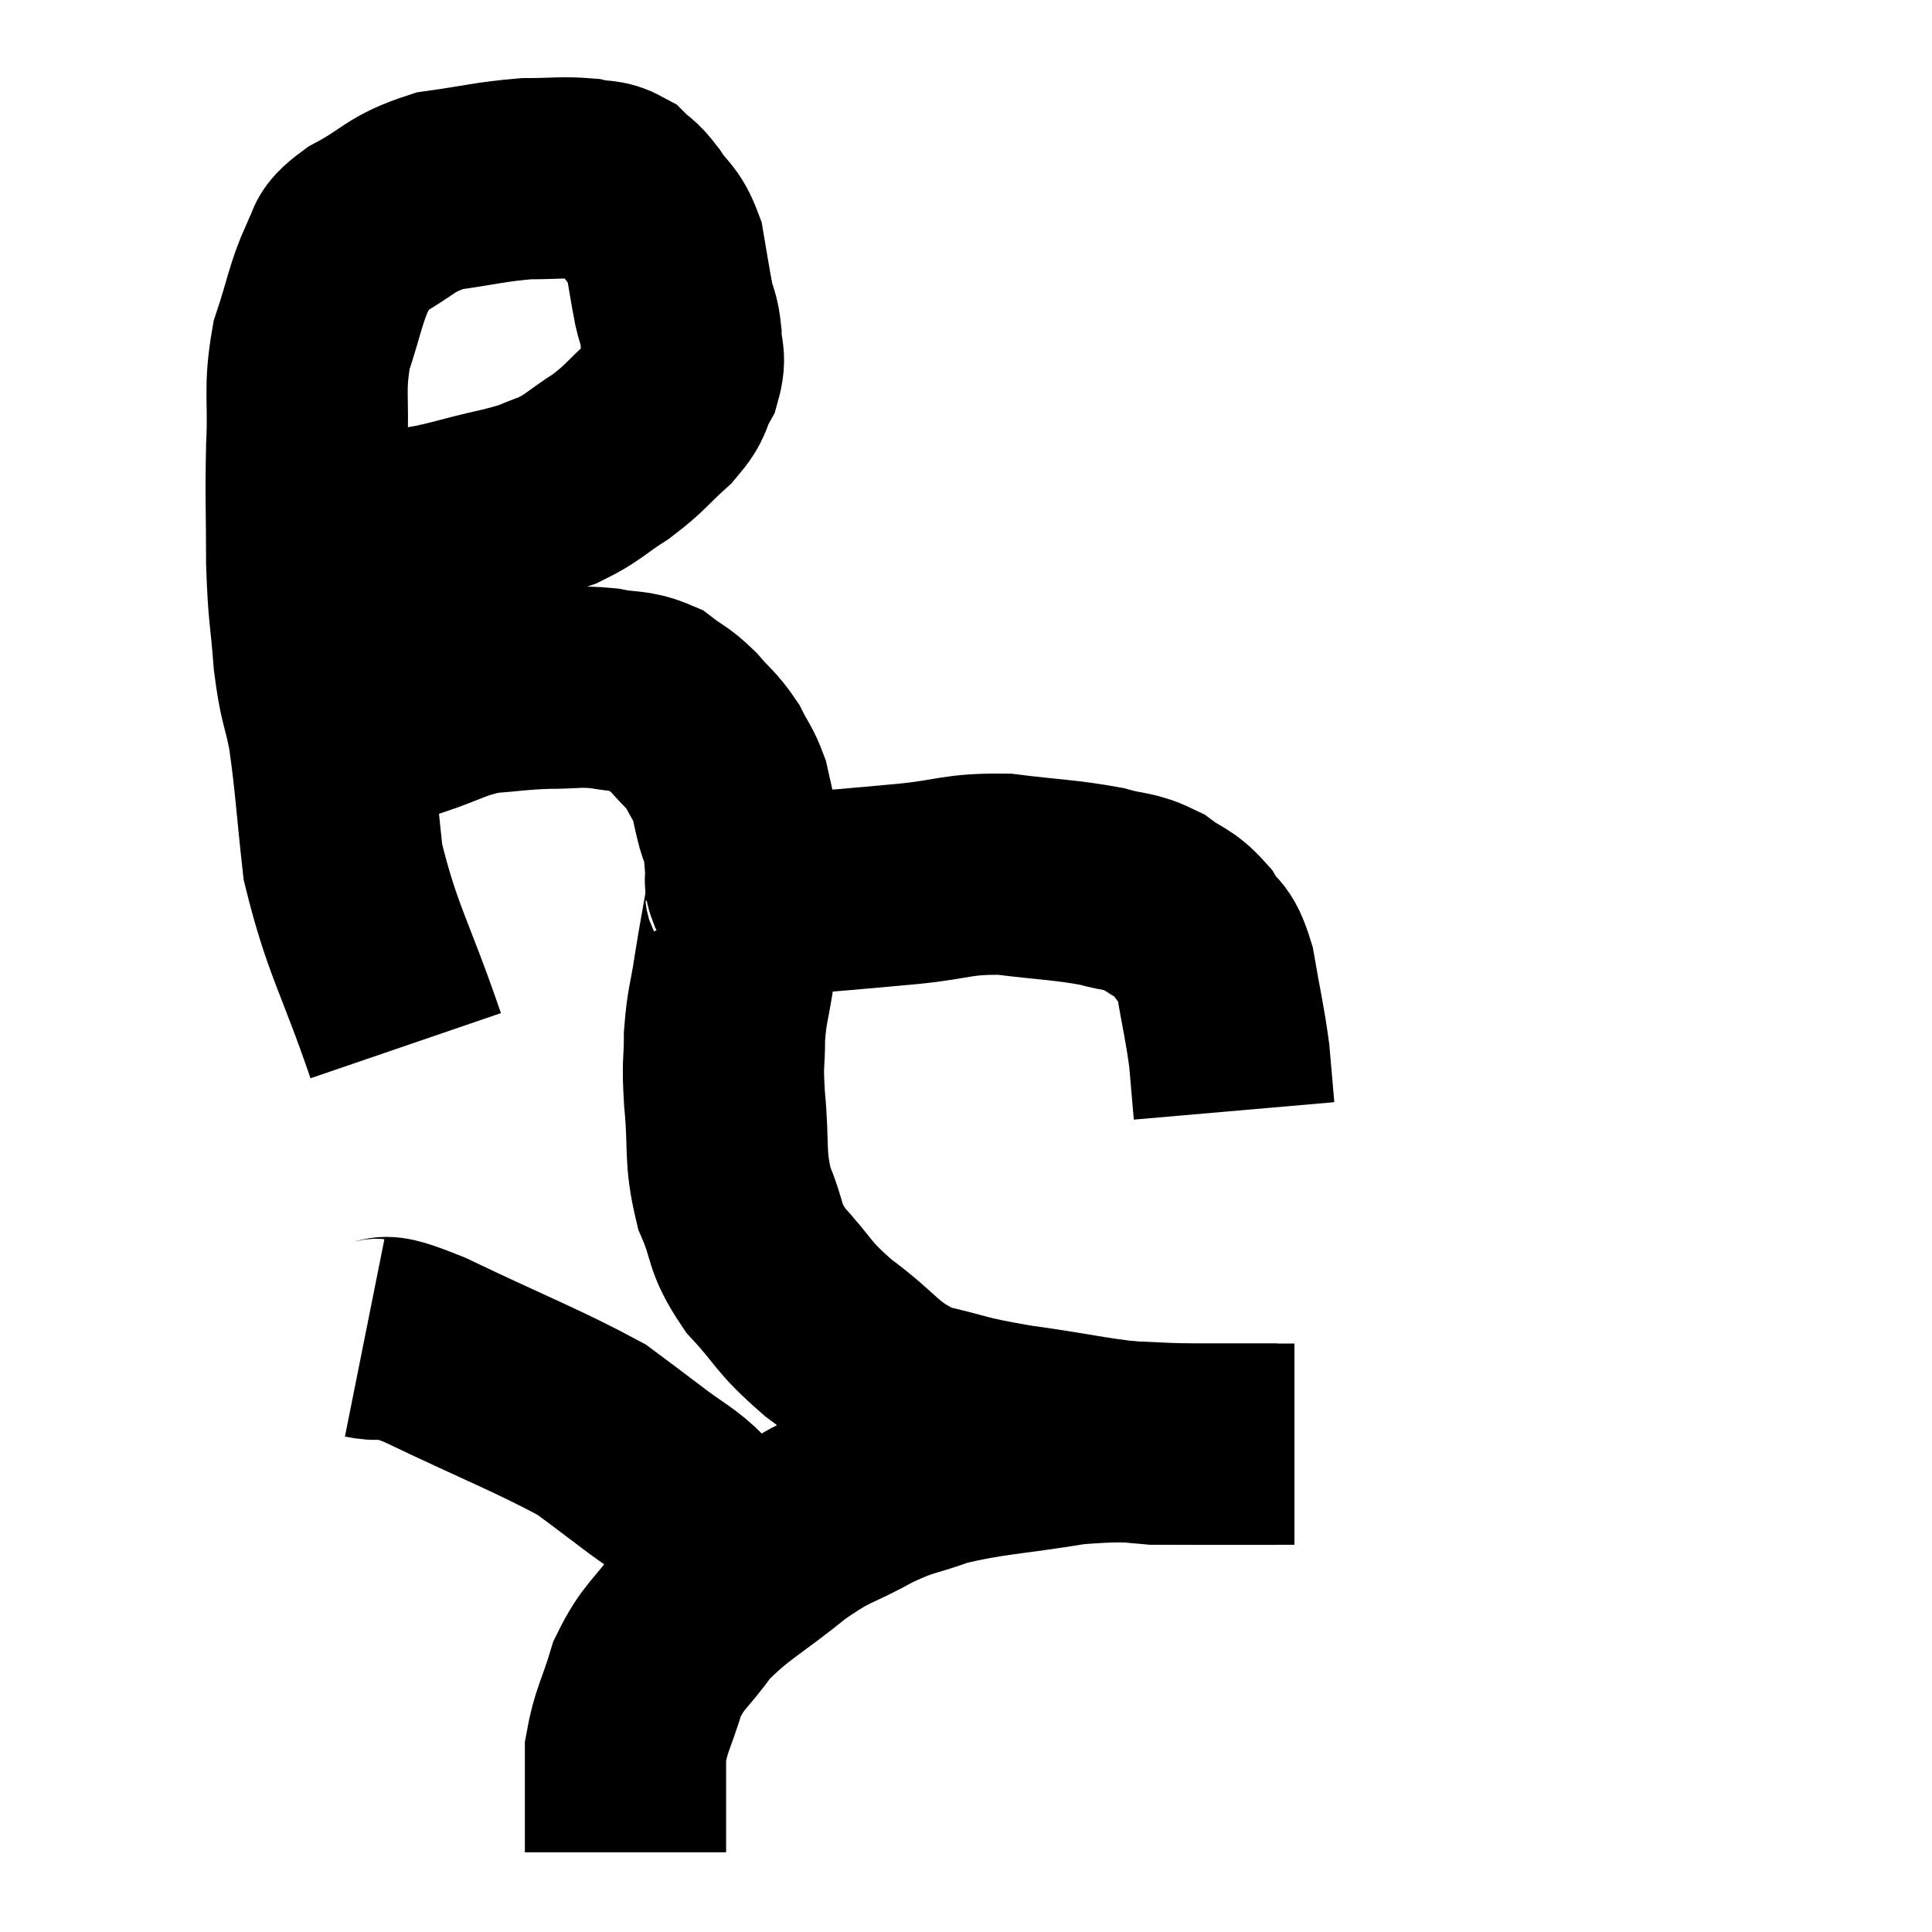 <svg width="48" height="48" viewBox="0 0 48 48" xmlns="http://www.w3.org/2000/svg"><path d="M 10.08 25.98 C 9.3 23.7, 9 23.37, 8.52 21.42 C 8.34 19.8, 8.34 19.44, 8.16 18.18 C 7.98 17.28, 7.935 17.43, 7.8 16.38 C 7.71 15.18, 7.665 15.3, 7.62 13.98 C 7.62 12.54, 7.59 12.45, 7.62 11.1 C 7.68 9.84, 7.545 9.705, 7.74 8.58 C 8.07 7.59, 8.085 7.305, 8.4 6.6 C 8.7 6.18, 8.37 6.225, 9 5.76 C 9.96 5.25, 9.9 5.07, 10.92 4.74 C 12 4.59, 12.18 4.515, 13.08 4.44 C 13.8 4.44, 13.965 4.395, 14.52 4.44 C 14.91 4.53, 14.97 4.44, 15.3 4.62 C 15.57 4.89, 15.54 4.77, 15.84 5.16 C 16.17 5.67, 16.275 5.58, 16.5 6.18 C 16.62 6.87, 16.635 7.02, 16.74 7.56 C 16.83 7.95, 16.875 7.905, 16.92 8.34 C 16.92 8.82, 17.055 8.82, 16.92 9.3 C 16.65 9.78, 16.815 9.75, 16.38 10.26 C 15.78 10.8, 15.81 10.86, 15.18 11.34 C 14.52 11.76, 14.505 11.865, 13.86 12.18 C 13.23 12.39, 13.53 12.36, 12.6 12.6 C 11.37 12.87, 11.175 13.005, 10.14 13.14 C 9.3 13.14, 8.985 13.14, 8.46 13.14 C 8.25 13.14, 8.145 13.14, 8.04 13.14 C 8.04 13.14, 8.04 13.14, 8.04 13.14 L 8.04 13.14" fill="none" stroke="black" stroke-width="5"></path><path d="M 8.16 18.3 C 8.43 18.24, 8.19 18.3, 8.7 18.18 C 9.45 18, 9.375 18.06, 10.2 17.82 C 11.1 17.52, 11.16 17.4, 12 17.22 C 12.78 17.16, 12.81 17.13, 13.56 17.1 C 14.28 17.1, 14.34 17.04, 15 17.1 C 15.6 17.22, 15.705 17.13, 16.2 17.34 C 16.59 17.64, 16.605 17.58, 16.98 17.94 C 17.34 18.36, 17.415 18.36, 17.7 18.78 C 17.91 19.2, 17.97 19.215, 18.12 19.62 C 18.21 20.01, 18.21 20.055, 18.3 20.4 C 18.39 20.7, 18.42 20.655, 18.48 21 C 18.51 21.39, 18.525 21.54, 18.54 21.78 C 18.54 21.87, 18.495 21.84, 18.54 21.96 C 18.63 22.11, 18.675 22.185, 18.72 22.26 C 18.72 22.26, 18.72 22.26, 18.72 22.26 L 18.72 22.26" fill="none" stroke="black" stroke-width="5"></path><path d="M 19.14 22.26 C 20.85 22.11, 21.105 22.095, 22.56 21.96 C 23.76 21.84, 23.76 21.705, 24.96 21.72 C 26.16 21.87, 26.445 21.855, 27.36 22.02 C 27.99 22.2, 28.065 22.11, 28.62 22.38 C 29.1 22.74, 29.19 22.665, 29.58 23.1 C 29.88 23.61, 29.94 23.34, 30.18 24.12 C 30.36 25.17, 30.42 25.35, 30.54 26.22 C 30.6 26.91, 30.63 27.255, 30.66 27.6 C 30.66 27.6, 30.66 27.6, 30.66 27.6 L 30.66 27.6" fill="none" stroke="black" stroke-width="5"></path><path d="M 18.24 21.9 C 18.39 22.14, 18.54 21.825, 18.54 22.38 C 18.39 23.25, 18.375 23.28, 18.24 24.12 C 18.12 24.93, 18.06 24.945, 18 25.74 C 18 26.52, 17.94 26.295, 18 27.3 C 18.12 28.53, 17.985 28.695, 18.24 29.76 C 18.63 30.66, 18.435 30.69, 19.02 31.56 C 19.8 32.4, 19.635 32.415, 20.58 33.24 C 21.69 34.05, 21.645 34.32, 22.8 34.86 C 24 35.13, 23.73 35.145, 25.2 35.4 C 26.94 35.64, 27.18 35.76, 28.68 35.88 C 29.94 35.88, 30.33 35.88, 31.2 35.88 C 31.68 35.88, 31.92 35.88, 32.16 35.88 C 32.16 35.88, 32.16 35.88, 32.16 35.88 L 32.16 35.88" fill="none" stroke="black" stroke-width="5"></path><path d="M 31.74 35.88 C 30.84 35.88, 31.215 35.88, 29.94 35.88 C 28.29 35.88, 28.29 35.745, 26.64 35.88 C 24.99 36.15, 24.615 36.12, 23.34 36.42 C 22.44 36.75, 22.5 36.63, 21.54 37.08 C 20.52 37.65, 20.58 37.47, 19.5 38.22 C 18.36 39.15, 18.075 39.21, 17.22 40.08 C 16.65 40.89, 16.5 40.845, 16.08 41.7 C 15.81 42.6, 15.675 42.735, 15.54 43.5 C 15.54 44.13, 15.54 44.13, 15.54 44.76 L 15.54 46.02" fill="none" stroke="black" stroke-width="5"></path><path d="M 9.06 33.24 C 9.81 33.39, 9.15 32.97, 10.56 33.54 C 12.63 34.53, 13.365 34.8, 14.7 35.52 C 15.3 35.97, 15.27 35.94, 15.9 36.42 C 16.56 36.93, 16.755 36.975, 17.22 37.44 C 17.49 37.86, 17.535 37.95, 17.76 38.28 C 17.94 38.52, 18.03 38.64, 18.12 38.76 C 18.12 38.76, 18.12 38.76, 18.12 38.76 L 18.12 38.76" fill="none" stroke="black" stroke-width="5"></path></svg>